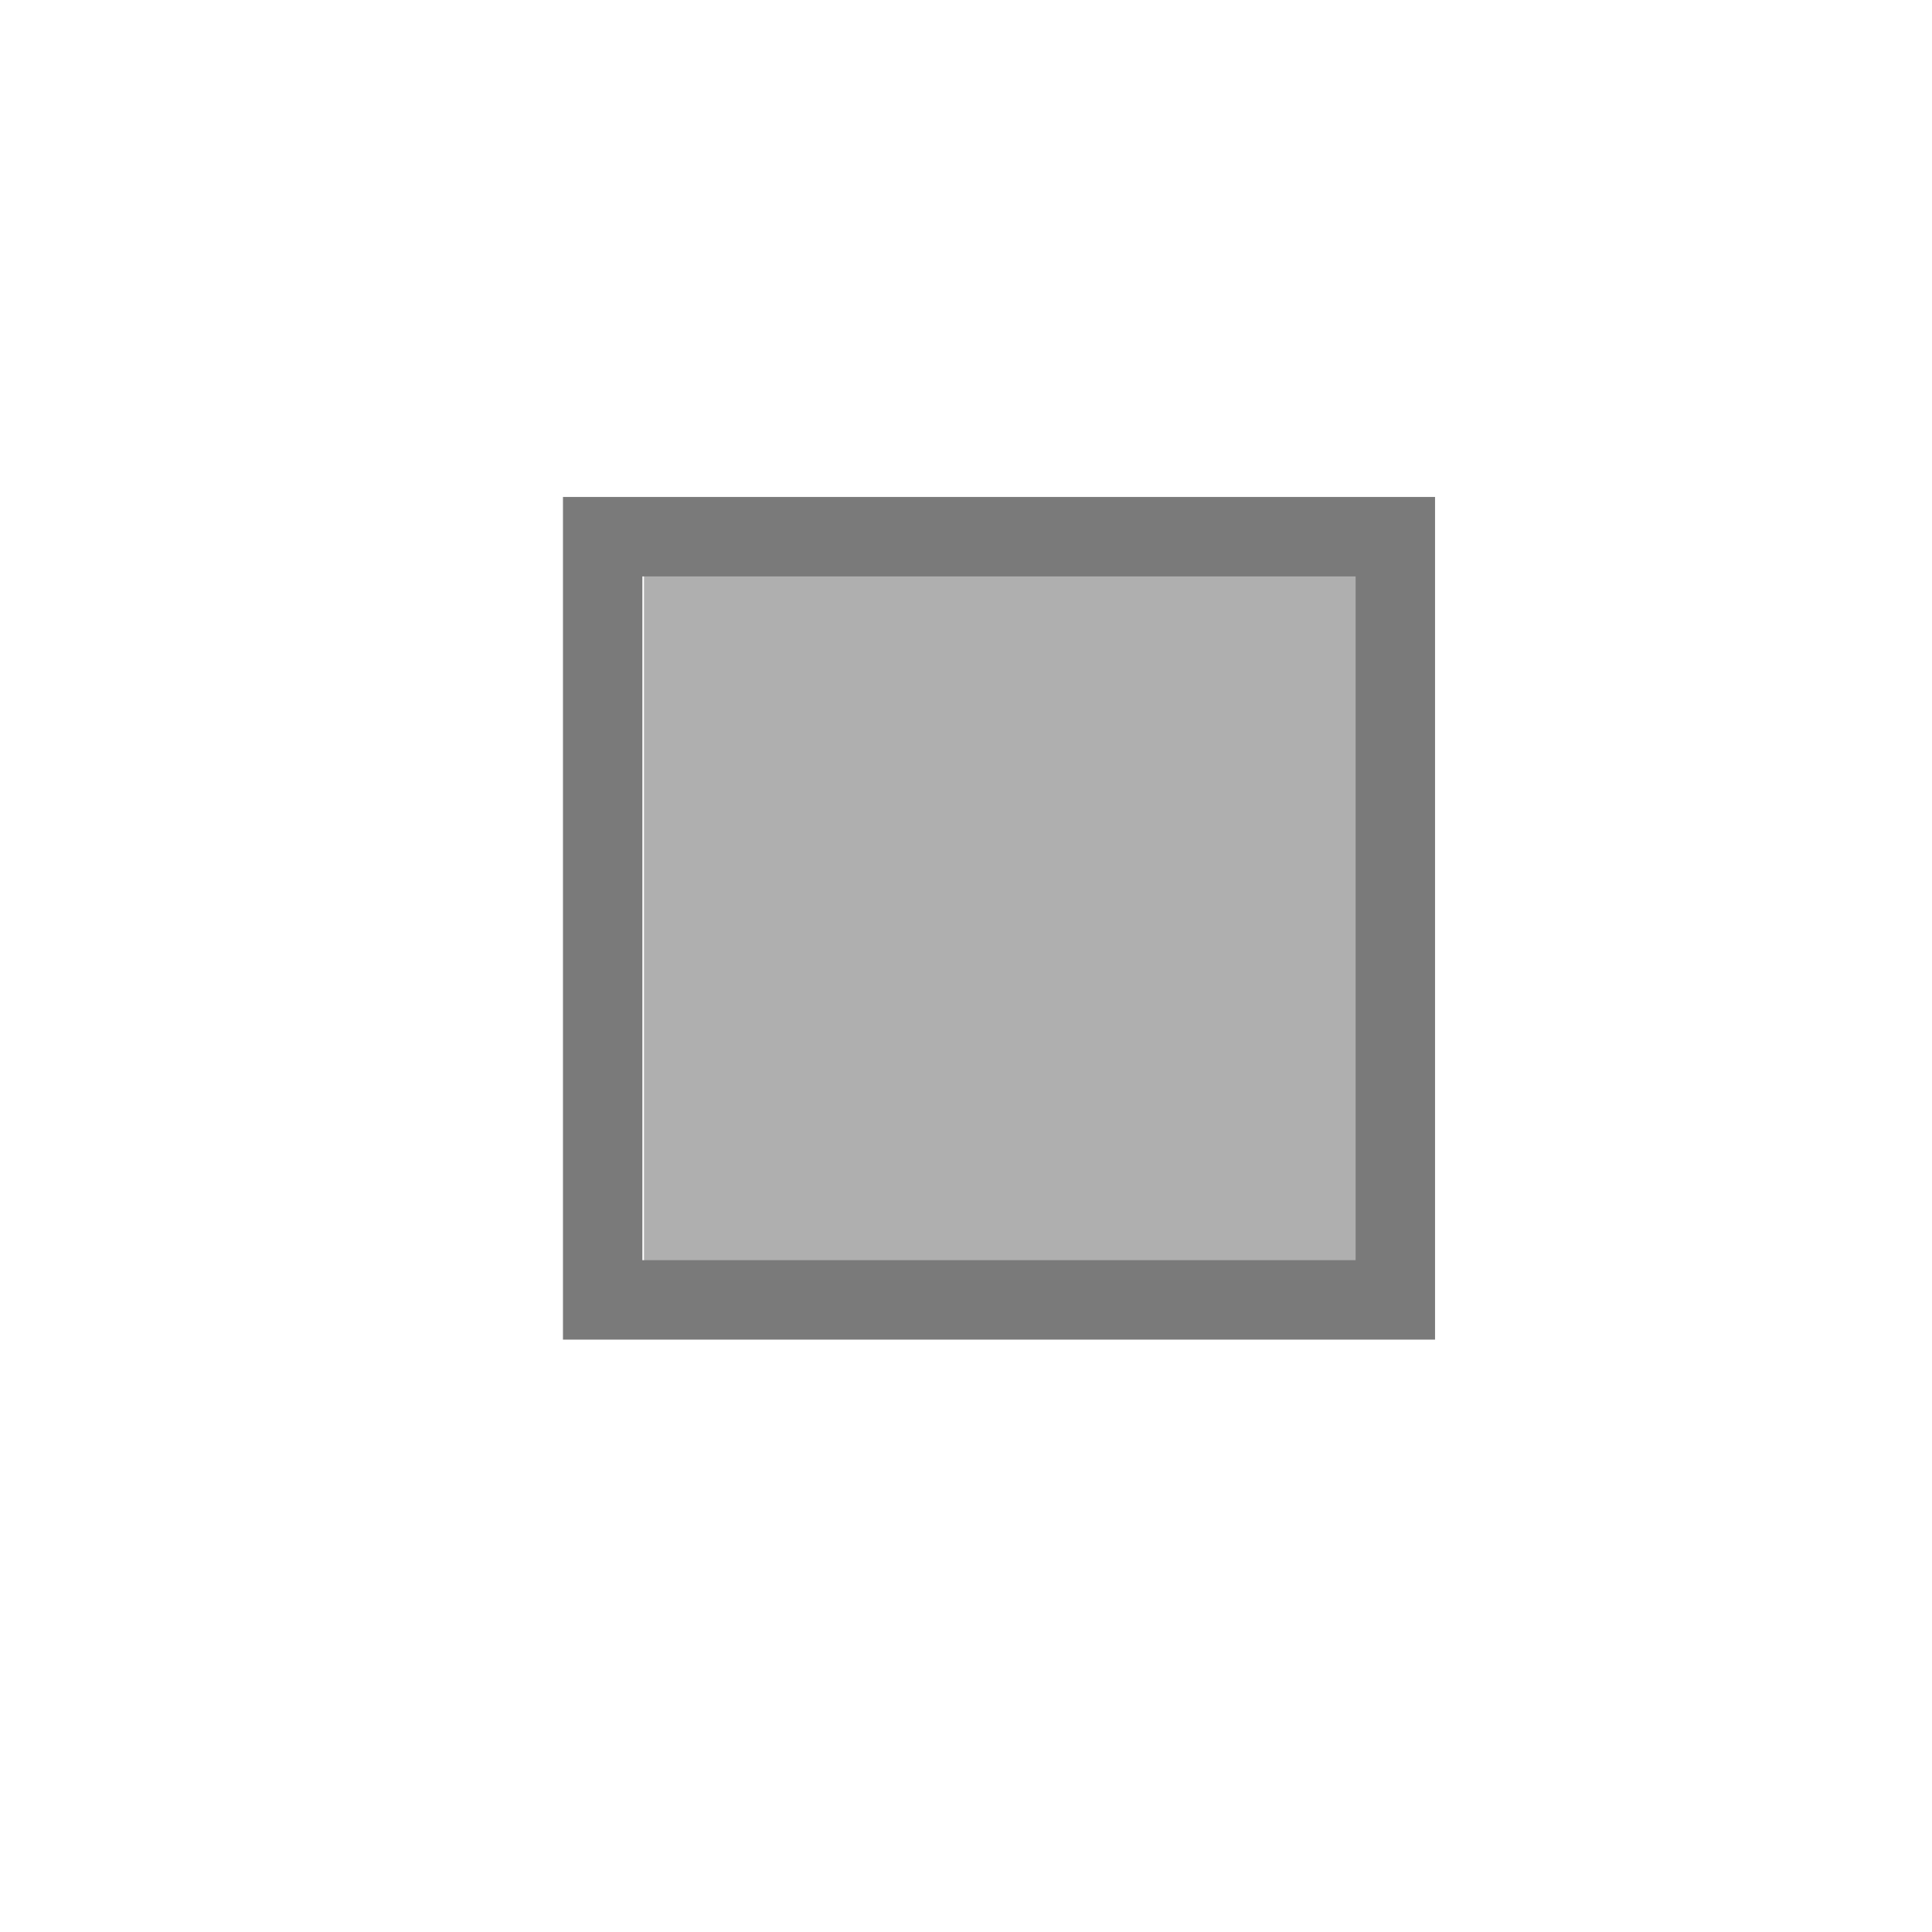 <svg xmlns="http://www.w3.org/2000/svg" xml:space="preserve" width="18" height="18" overflow="visible" viewBox="-5 -5 18 18"><path fill="none" stroke="#7A7A7A" stroke-miterlimit="10" stroke-width=".74" d="M.615 0H8v7.111H.615z" clip-rule="evenodd"/><path fill="#7A7A7A" fill-opacity=".6" fill-rule="evenodd" d="M1 0h7v7H1z" clip-rule="evenodd"/></svg>